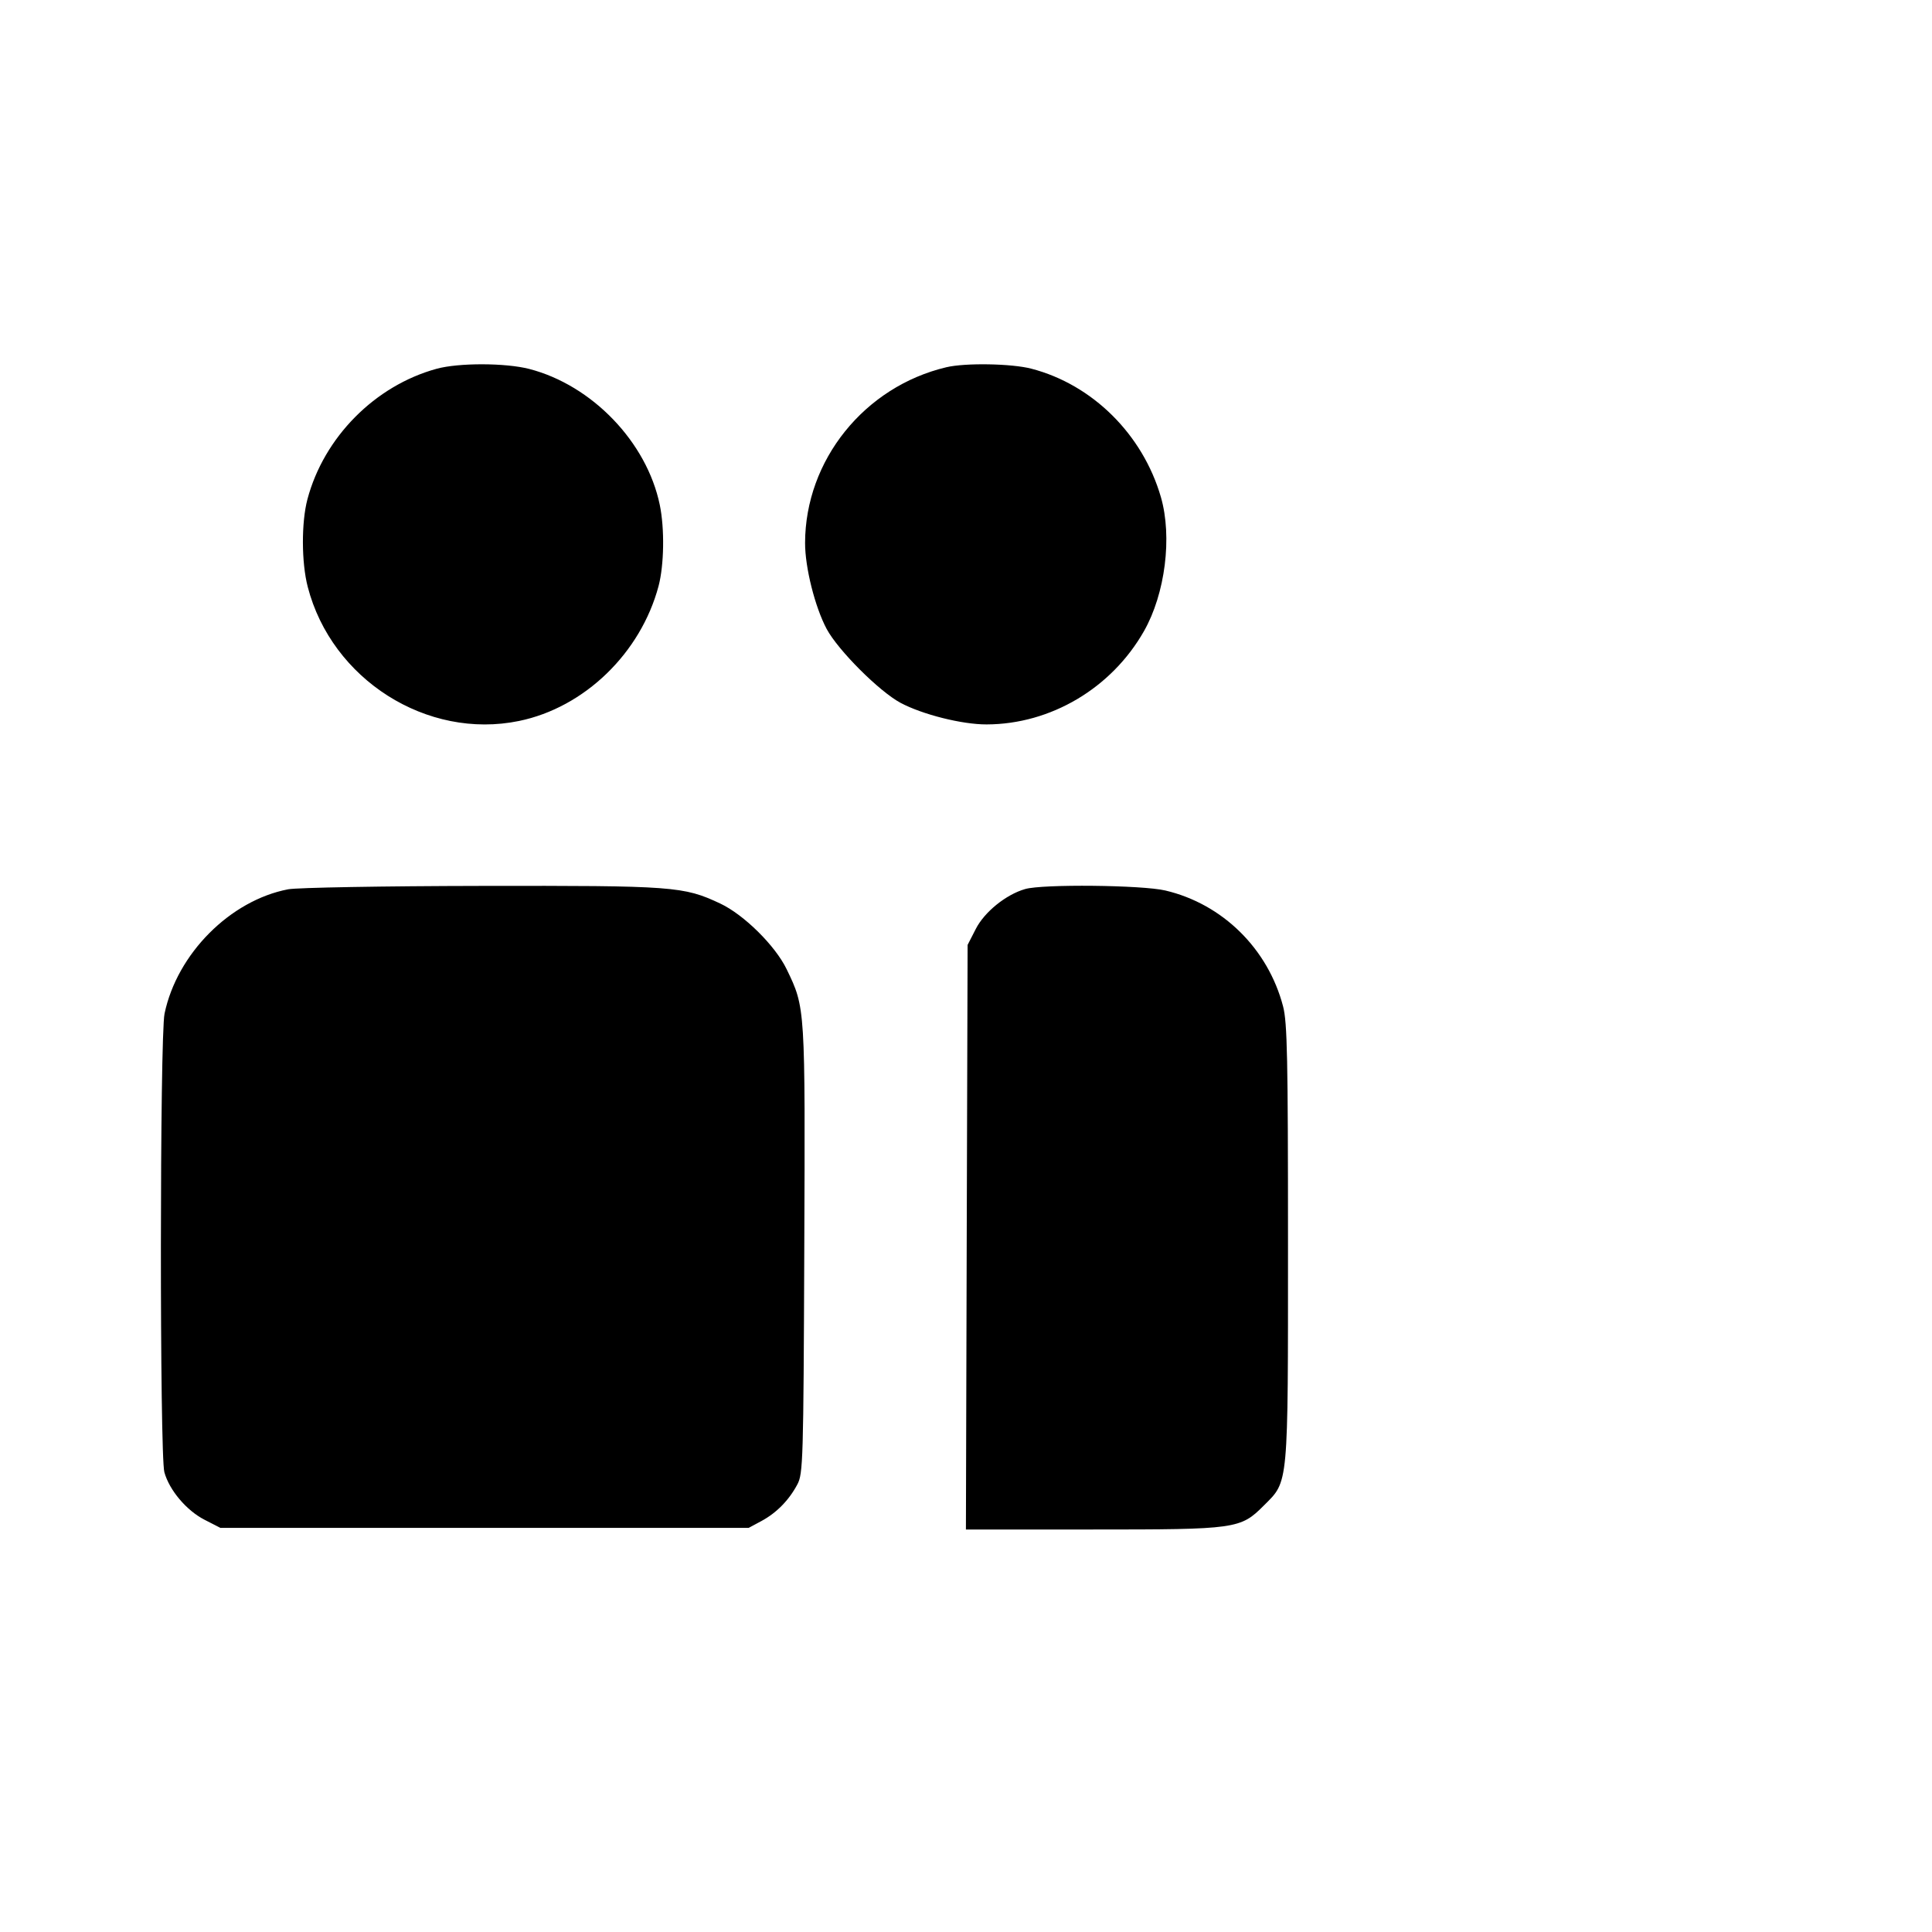 <svg id="icon" height="24" viewBox="0 0 24 24" width="24" xmlns="http://www.w3.org/2000/svg"><path d="M5.424 4.581 C 4.658 4.791,4.024 5.431,3.819 6.202 C 3.743 6.489,3.744 6.988,3.823 7.291 C 4.121 8.441,5.304 9.192,6.448 8.956 C 7.260 8.789,7.959 8.113,8.181 7.280 C 8.250 7.018,8.257 6.566,8.196 6.272 C 8.035 5.492,7.355 4.785,6.574 4.583 C 6.278 4.507,5.698 4.506,5.424 4.581 M11.756 4.562 C 10.738 4.803,10.003 5.717,10.001 6.744 C 10.000 7.048,10.124 7.541,10.269 7.813 C 10.412 8.079,10.921 8.588,11.187 8.731 C 11.459 8.876,11.952 9.000,12.256 8.999 C 13.053 8.997,13.808 8.549,14.211 7.840 C 14.475 7.375,14.564 6.670,14.421 6.175 C 14.196 5.397,13.571 4.777,12.812 4.580 C 12.567 4.516,11.992 4.506,11.756 4.562 M3.580 11.047 C 2.859 11.185,2.199 11.848,2.044 12.592 C 1.985 12.875,1.983 18.077,2.042 18.289 C 2.104 18.512,2.316 18.763,2.539 18.878 L 2.738 18.980 6.019 18.980 L 9.300 18.980 9.460 18.894 C 9.647 18.793,9.801 18.636,9.905 18.440 C 9.976 18.308,9.981 18.144,9.991 15.525 C 10.003 12.497,10.005 12.523,9.772 12.040 C 9.631 11.748,9.242 11.363,8.947 11.224 C 8.491 11.010,8.373 11.001,5.980 11.005 C 4.770 11.007,3.690 11.026,3.580 11.047 M12.735 11.044 C 12.497 11.112,12.229 11.329,12.122 11.539 L 12.020 11.738 12.009 15.369 L 11.999 19.000 13.572 19.000 C 15.362 19.000,15.409 18.994,15.701 18.701 C 16.009 18.393,16.000 18.492,16.000 15.441 C 16.000 13.142,15.991 12.702,15.939 12.502 C 15.752 11.786,15.187 11.229,14.476 11.062 C 14.188 10.994,12.951 10.981,12.735 11.044 " fill="currentColor" stroke="none" fill-rule="evenodd"></path></svg>
